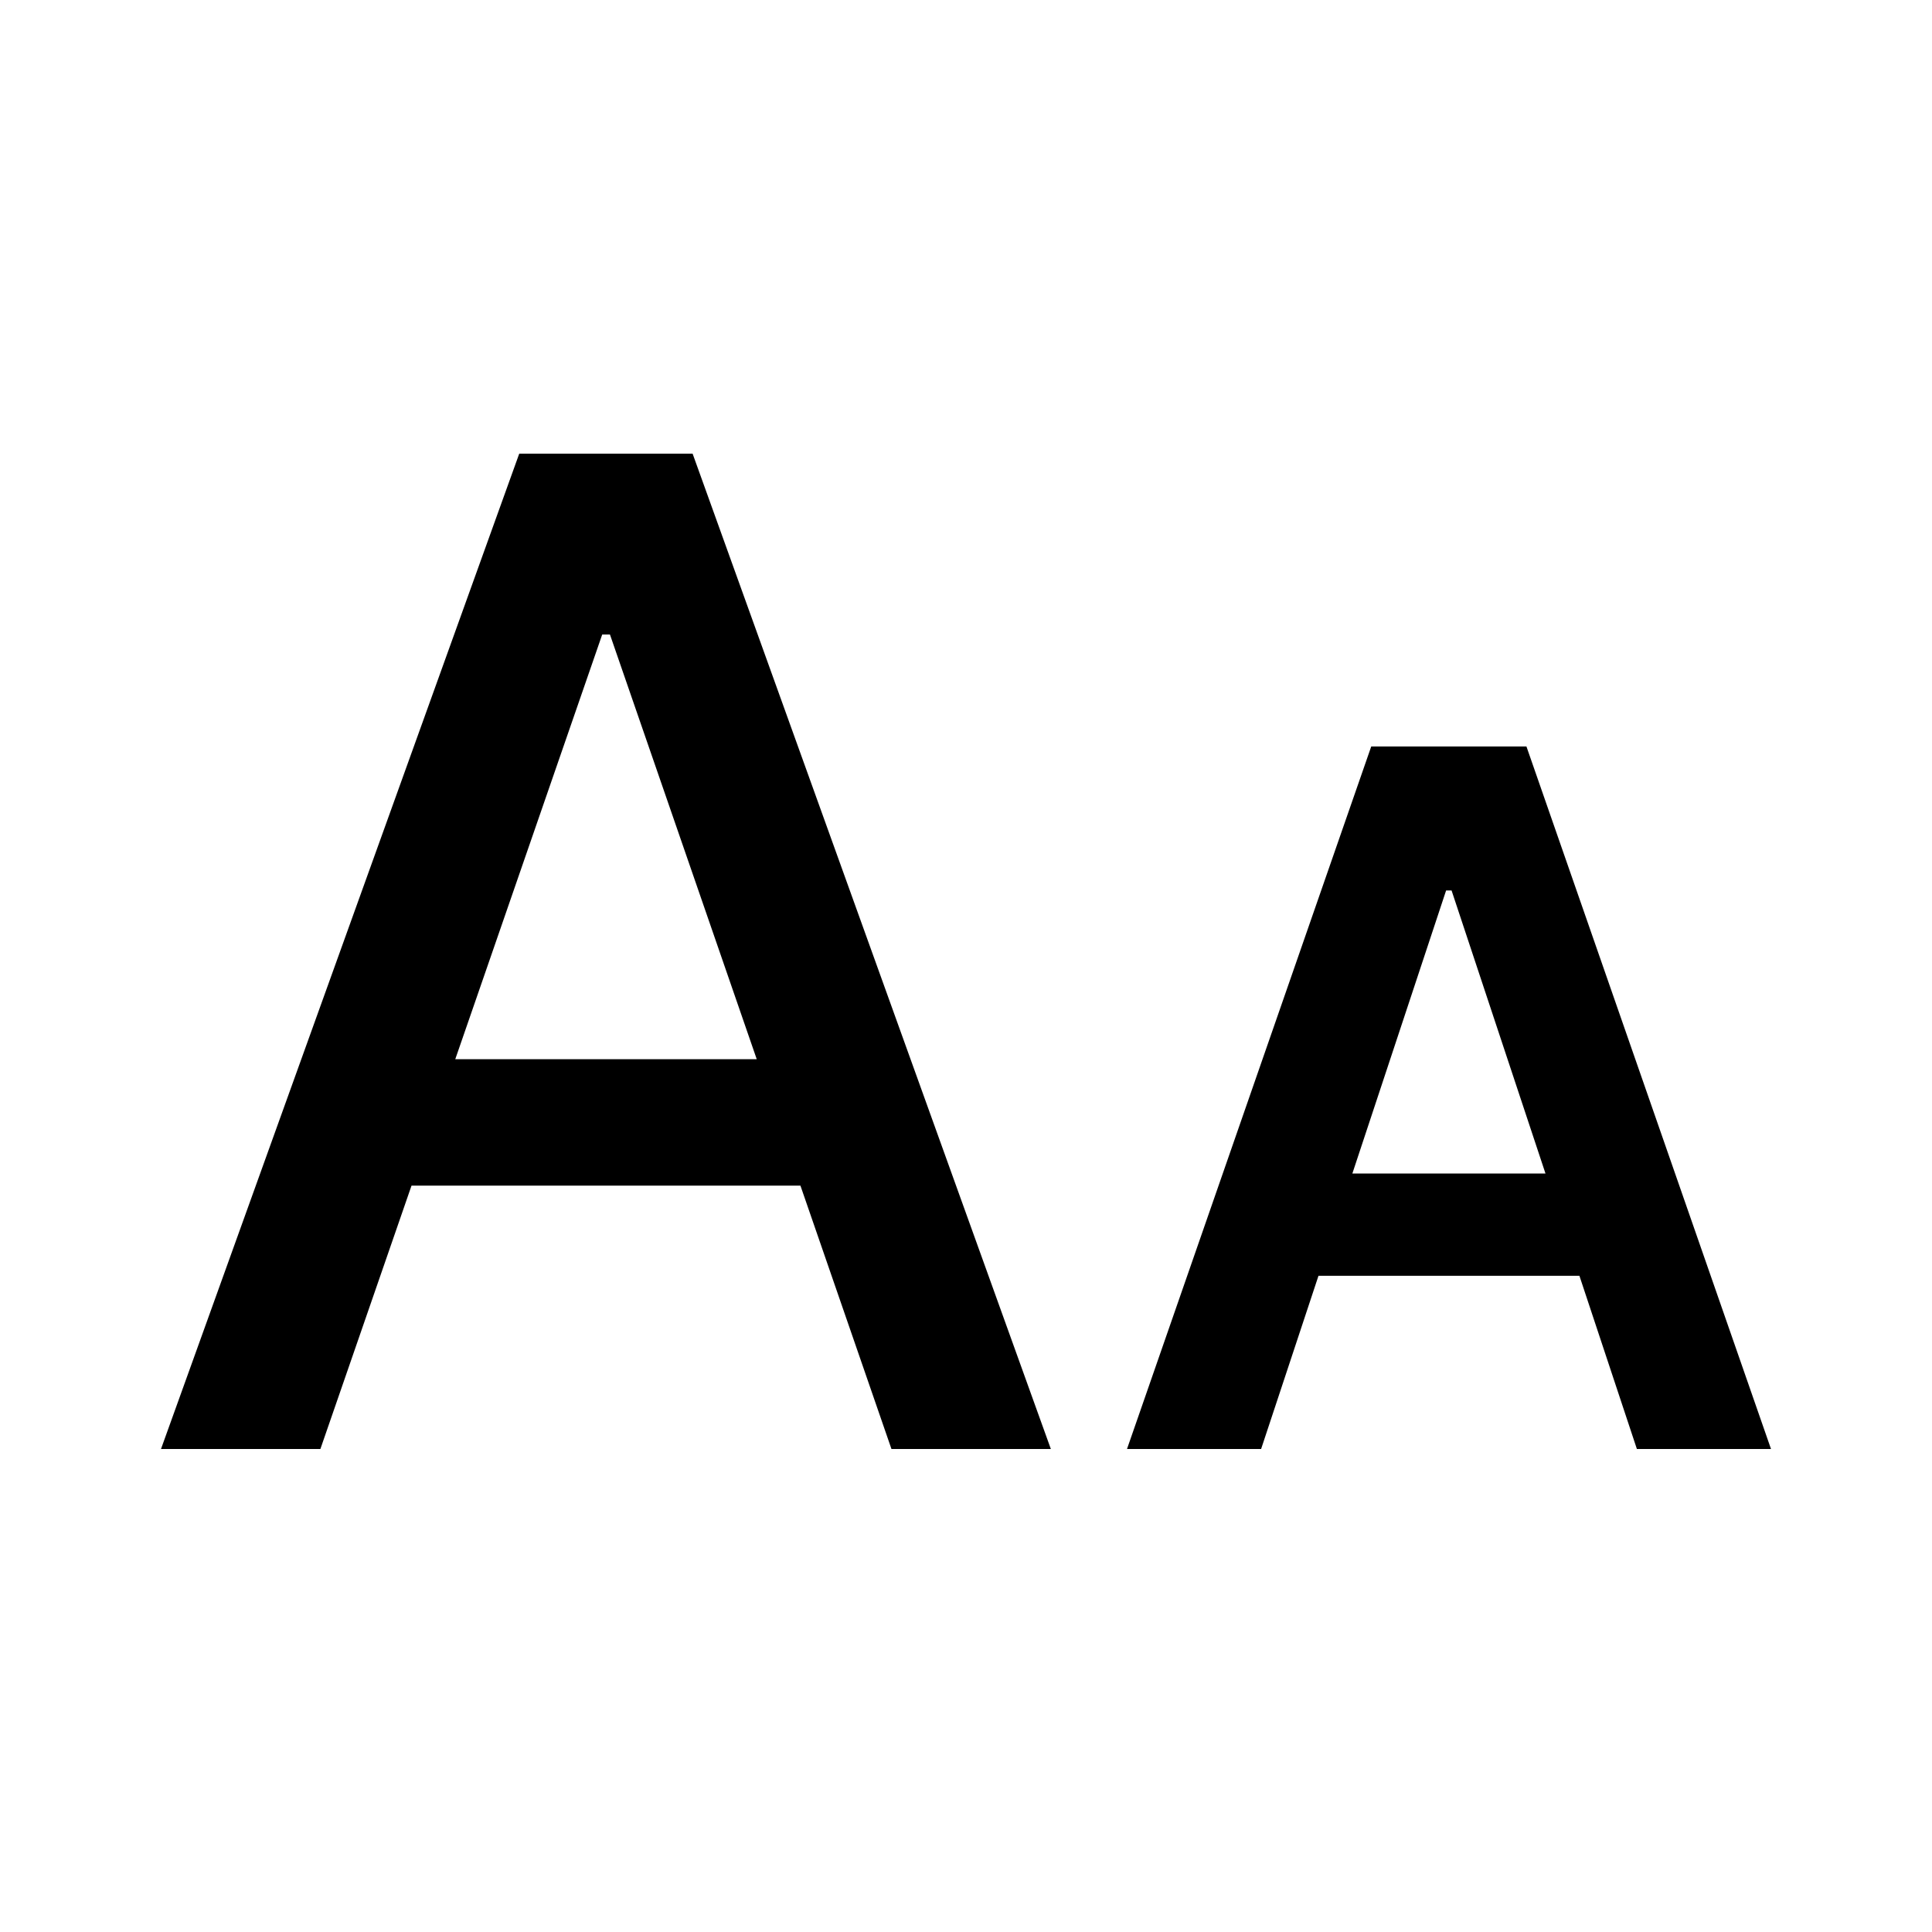 <svg xmlns="http://www.w3.org/2000/svg" viewBox="0 0 24 24"><path d="M15.666 18H14l3.034-8.727h1.928L22 18h-1.666l-2.302-6.938h-.068zm.055-3.422h4.545v1.27h-4.545zM3.98 18H2L6.45 5.636h2.154L13.054 18h-1.98L7.577 7.882h-.096zm.332-4.842h6.423v1.57H4.312z"/></svg>